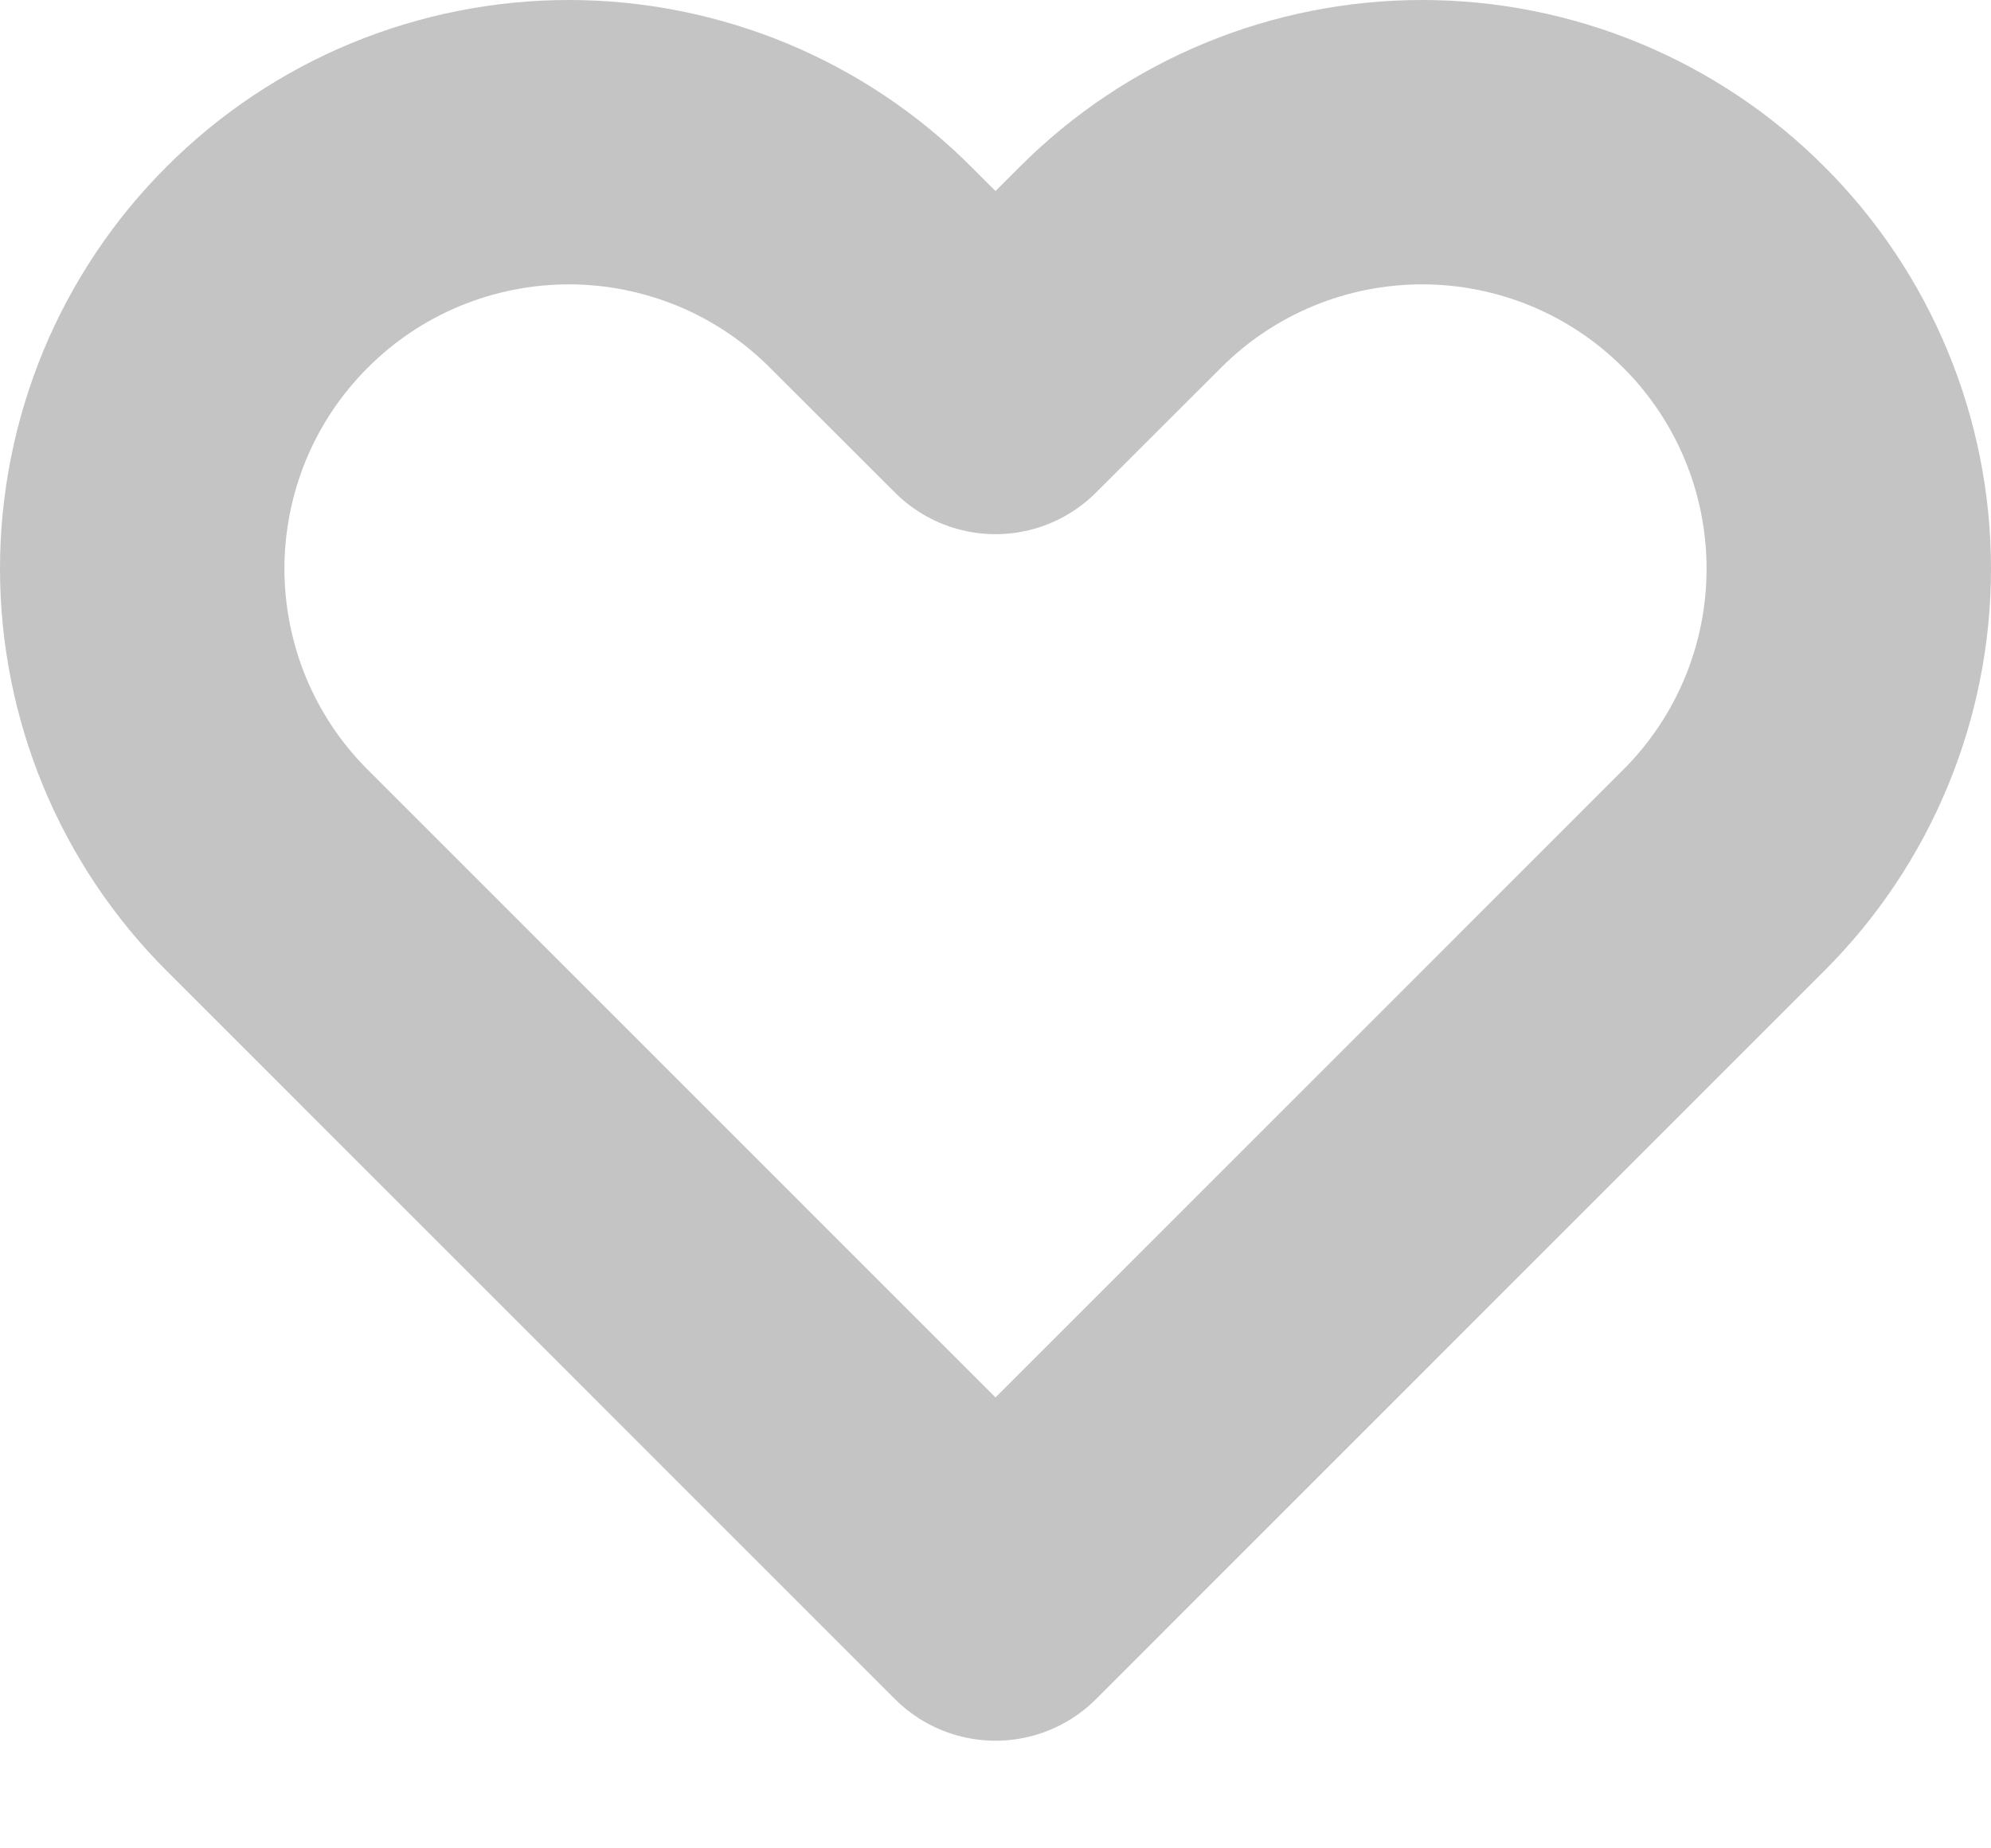 <svg width="14" height="13" viewBox="0 0 14 13" fill="none" xmlns="http://www.w3.org/2000/svg">
<path d="M1.228 2.852C1.379 2.488 1.6 2.157 1.879 1.879C2.157 1.6 2.488 1.379 2.852 1.228C3.216 1.078 3.606 1 4 1C4.394 1 4.784 1.078 5.148 1.228C5.512 1.379 5.843 1.6 6.121 1.879L7 2.757L7.879 1.879C8.441 1.316 9.204 1 10 1C10.796 1 11.559 1.316 12.121 1.879C12.684 2.441 13 3.204 13 4C13 4.796 12.684 5.559 12.121 6.121L7 11.243L1.879 6.121C1.6 5.843 1.379 5.512 1.228 5.148C1.078 4.784 1 4.394 1 4C1 3.606 1.078 3.216 1.228 2.852Z" stroke="#C4C4C4" stroke-width="2" stroke-linecap="round" stroke-linejoin="round"/>
</svg>
